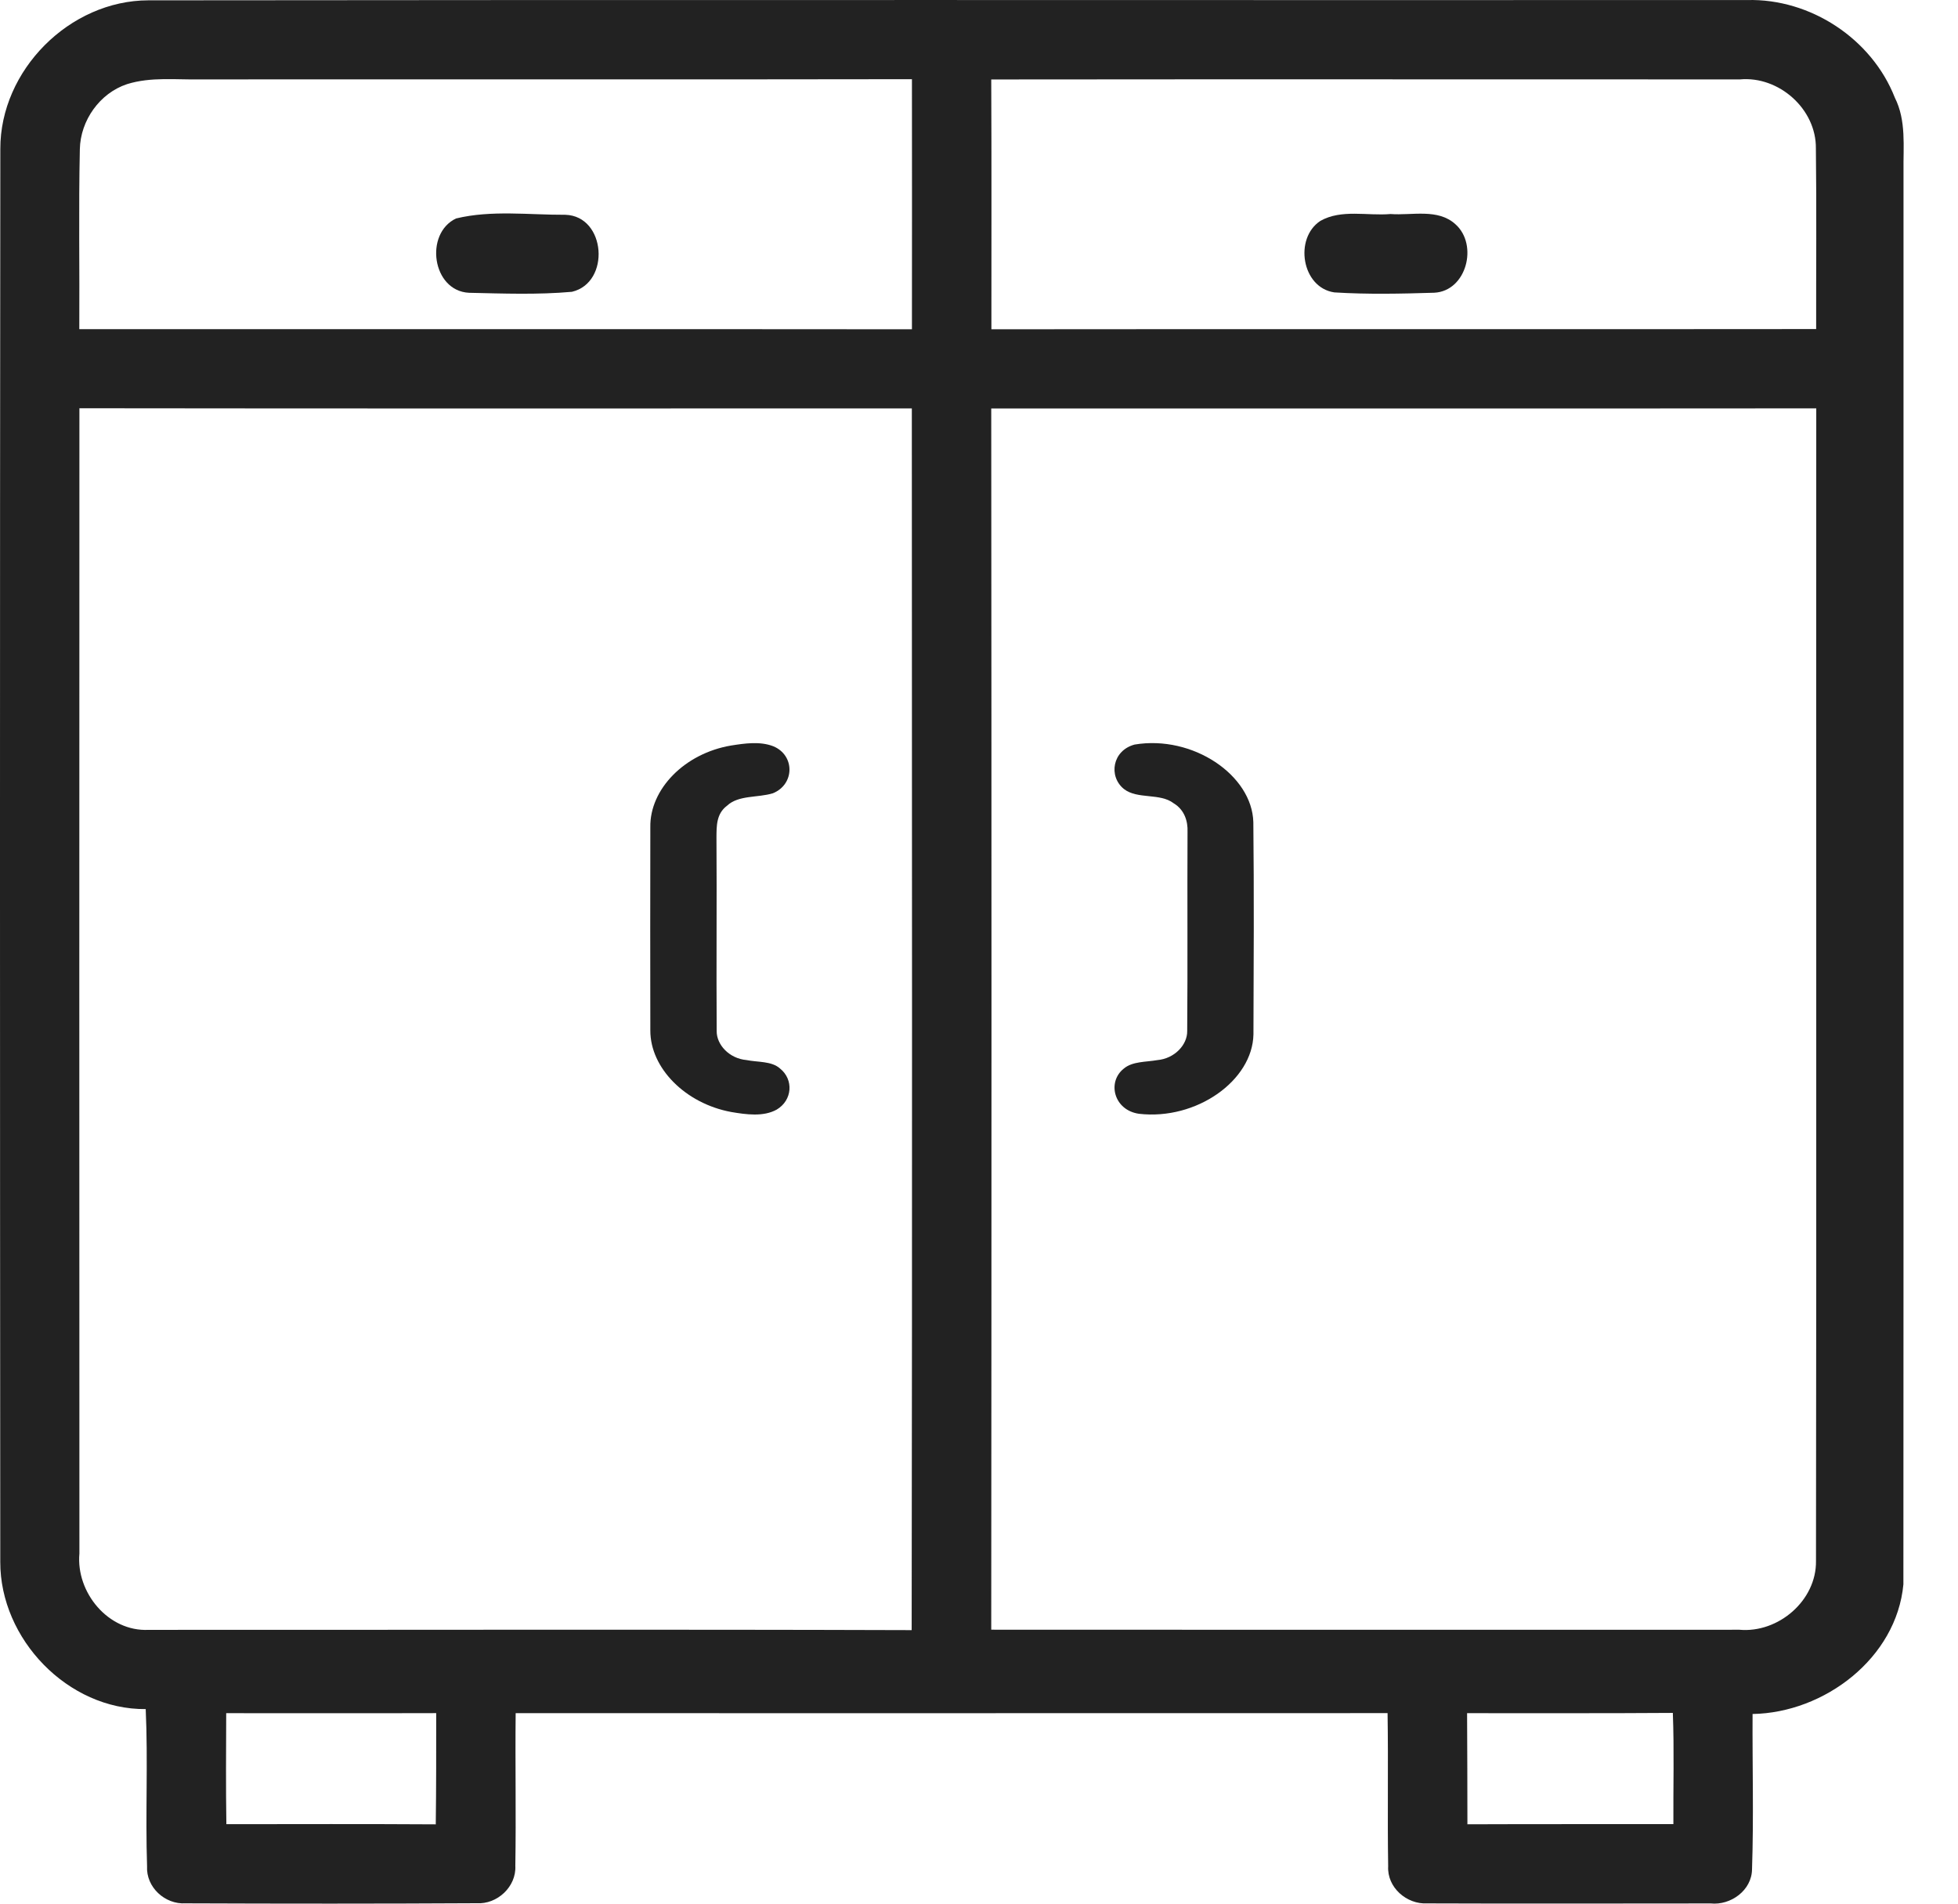 <svg width="36" height="35" viewBox="0 0 36 35" fill="none" xmlns="http://www.w3.org/2000/svg">
<path d="M0.006 2.739C0.002 1.291 1.279 0.009 2.727 0.006C12.525 -0.006 22.324 0.005 32.123 0.001C33.285 -0.03 34.415 0.712 34.839 1.796C35.051 2.217 34.992 2.694 34.998 3.148C34.996 11.81 35.001 20.47 34.996 29.13C34.869 30.487 33.543 31.491 32.223 31.513C32.218 32.463 32.245 33.416 32.213 34.366C32.21 34.755 31.821 35.035 31.452 34.996C29.714 34.996 27.978 35.002 26.242 34.995C25.863 35.017 25.501 34.701 25.523 34.313C25.508 33.374 25.527 32.436 25.512 31.497C20.168 31.5 14.824 31.497 9.481 31.498C9.471 32.433 9.49 33.37 9.475 34.305C9.495 34.689 9.141 35.017 8.762 34.992C6.98 35.002 5.196 35.001 3.413 34.994C3.033 35.018 2.683 34.697 2.704 34.312C2.672 33.349 2.723 32.384 2.679 31.423C1.246 31.435 0.002 30.135 0.005 28.718C-0.001 20.059 -0.003 11.398 0.006 2.739ZM1.468 2.742C1.444 3.845 1.465 4.948 1.458 6.052C6.56 6.053 11.663 6.049 16.767 6.054C16.769 4.52 16.768 2.988 16.767 1.456C12.41 1.464 8.054 1.456 3.697 1.46C3.244 1.469 2.776 1.409 2.336 1.547C1.833 1.713 1.479 2.216 1.468 2.742ZM18.225 1.461C18.232 2.992 18.228 4.523 18.228 6.054C23.282 6.048 28.337 6.056 33.392 6.05C33.39 4.943 33.401 3.837 33.387 2.73C33.396 2.004 32.707 1.394 31.99 1.46C27.401 1.46 22.813 1.456 18.225 1.461ZM1.46 7.506C1.457 14.525 1.458 21.543 1.46 28.563C1.395 29.278 1.991 30.004 2.734 29.966C7.41 29.968 12.087 29.956 16.762 29.971C16.773 22.484 16.768 14.996 16.765 7.509C11.663 7.509 6.561 7.513 1.46 7.506ZM18.225 7.51C18.231 14.995 18.231 22.478 18.225 29.963C22.81 29.967 27.395 29.964 31.981 29.964C32.696 30.029 33.4 29.427 33.389 28.698C33.4 21.635 33.389 14.571 33.394 7.508C28.337 7.513 23.281 7.508 18.225 7.51ZM26.974 31.498C26.977 32.178 26.98 32.858 26.98 33.541C28.242 33.536 29.505 33.539 30.767 33.538C30.763 32.856 30.783 32.175 30.757 31.493C29.495 31.502 28.235 31.497 26.974 31.498ZM4.162 33.539C5.445 33.538 6.728 33.534 8.012 33.542C8.021 32.86 8.02 32.179 8.02 31.497C6.732 31.501 5.446 31.497 4.159 31.498C4.157 32.179 4.151 32.858 4.162 33.539Z" fill="#222222"/>
<path d="M8.384 4.017C9.035 3.859 9.728 3.952 10.395 3.949C11.143 3.972 11.23 5.198 10.515 5.365C9.887 5.421 9.251 5.397 8.621 5.383C7.945 5.347 7.8 4.296 8.384 4.017Z" fill="#222222"/>
<path d="M24.277 4.061C24.665 3.842 25.14 3.972 25.566 3.935C25.961 3.965 26.439 3.827 26.762 4.125C27.181 4.5 26.966 5.35 26.372 5.382C25.76 5.401 25.145 5.414 24.534 5.376C23.933 5.29 23.789 4.381 24.277 4.061Z" fill="#222222"/>
<path d="M13.442 13.707C13.695 13.667 13.975 13.626 14.219 13.721C14.618 13.887 14.613 14.422 14.21 14.585C13.933 14.67 13.577 14.615 13.367 14.814C13.169 14.961 13.175 15.192 13.173 15.389C13.181 16.579 13.169 17.77 13.177 18.96C13.176 19.207 13.406 19.462 13.726 19.49C13.931 19.532 14.186 19.506 14.341 19.645C14.595 19.847 14.571 20.229 14.28 20.401C14.035 20.537 13.717 20.491 13.445 20.445C12.603 20.29 11.955 19.638 11.957 18.946C11.955 17.701 11.954 16.455 11.957 15.21C11.944 14.511 12.586 13.851 13.442 13.707Z" fill="#222222"/>
<path d="M20.862 13.689C21.928 13.511 23.021 14.249 23.044 15.116C23.058 16.416 23.051 17.716 23.046 19.017C23.03 19.867 21.998 20.599 20.943 20.478C20.482 20.414 20.349 19.896 20.662 19.647C20.822 19.512 21.068 19.528 21.277 19.491C21.598 19.463 21.833 19.207 21.828 18.955C21.838 17.735 21.828 16.513 21.834 15.293C21.842 15.101 21.779 14.889 21.579 14.769C21.328 14.575 20.913 14.701 20.664 14.506C20.377 14.274 20.45 13.798 20.862 13.689Z" fill="#222222"/>
</svg>
